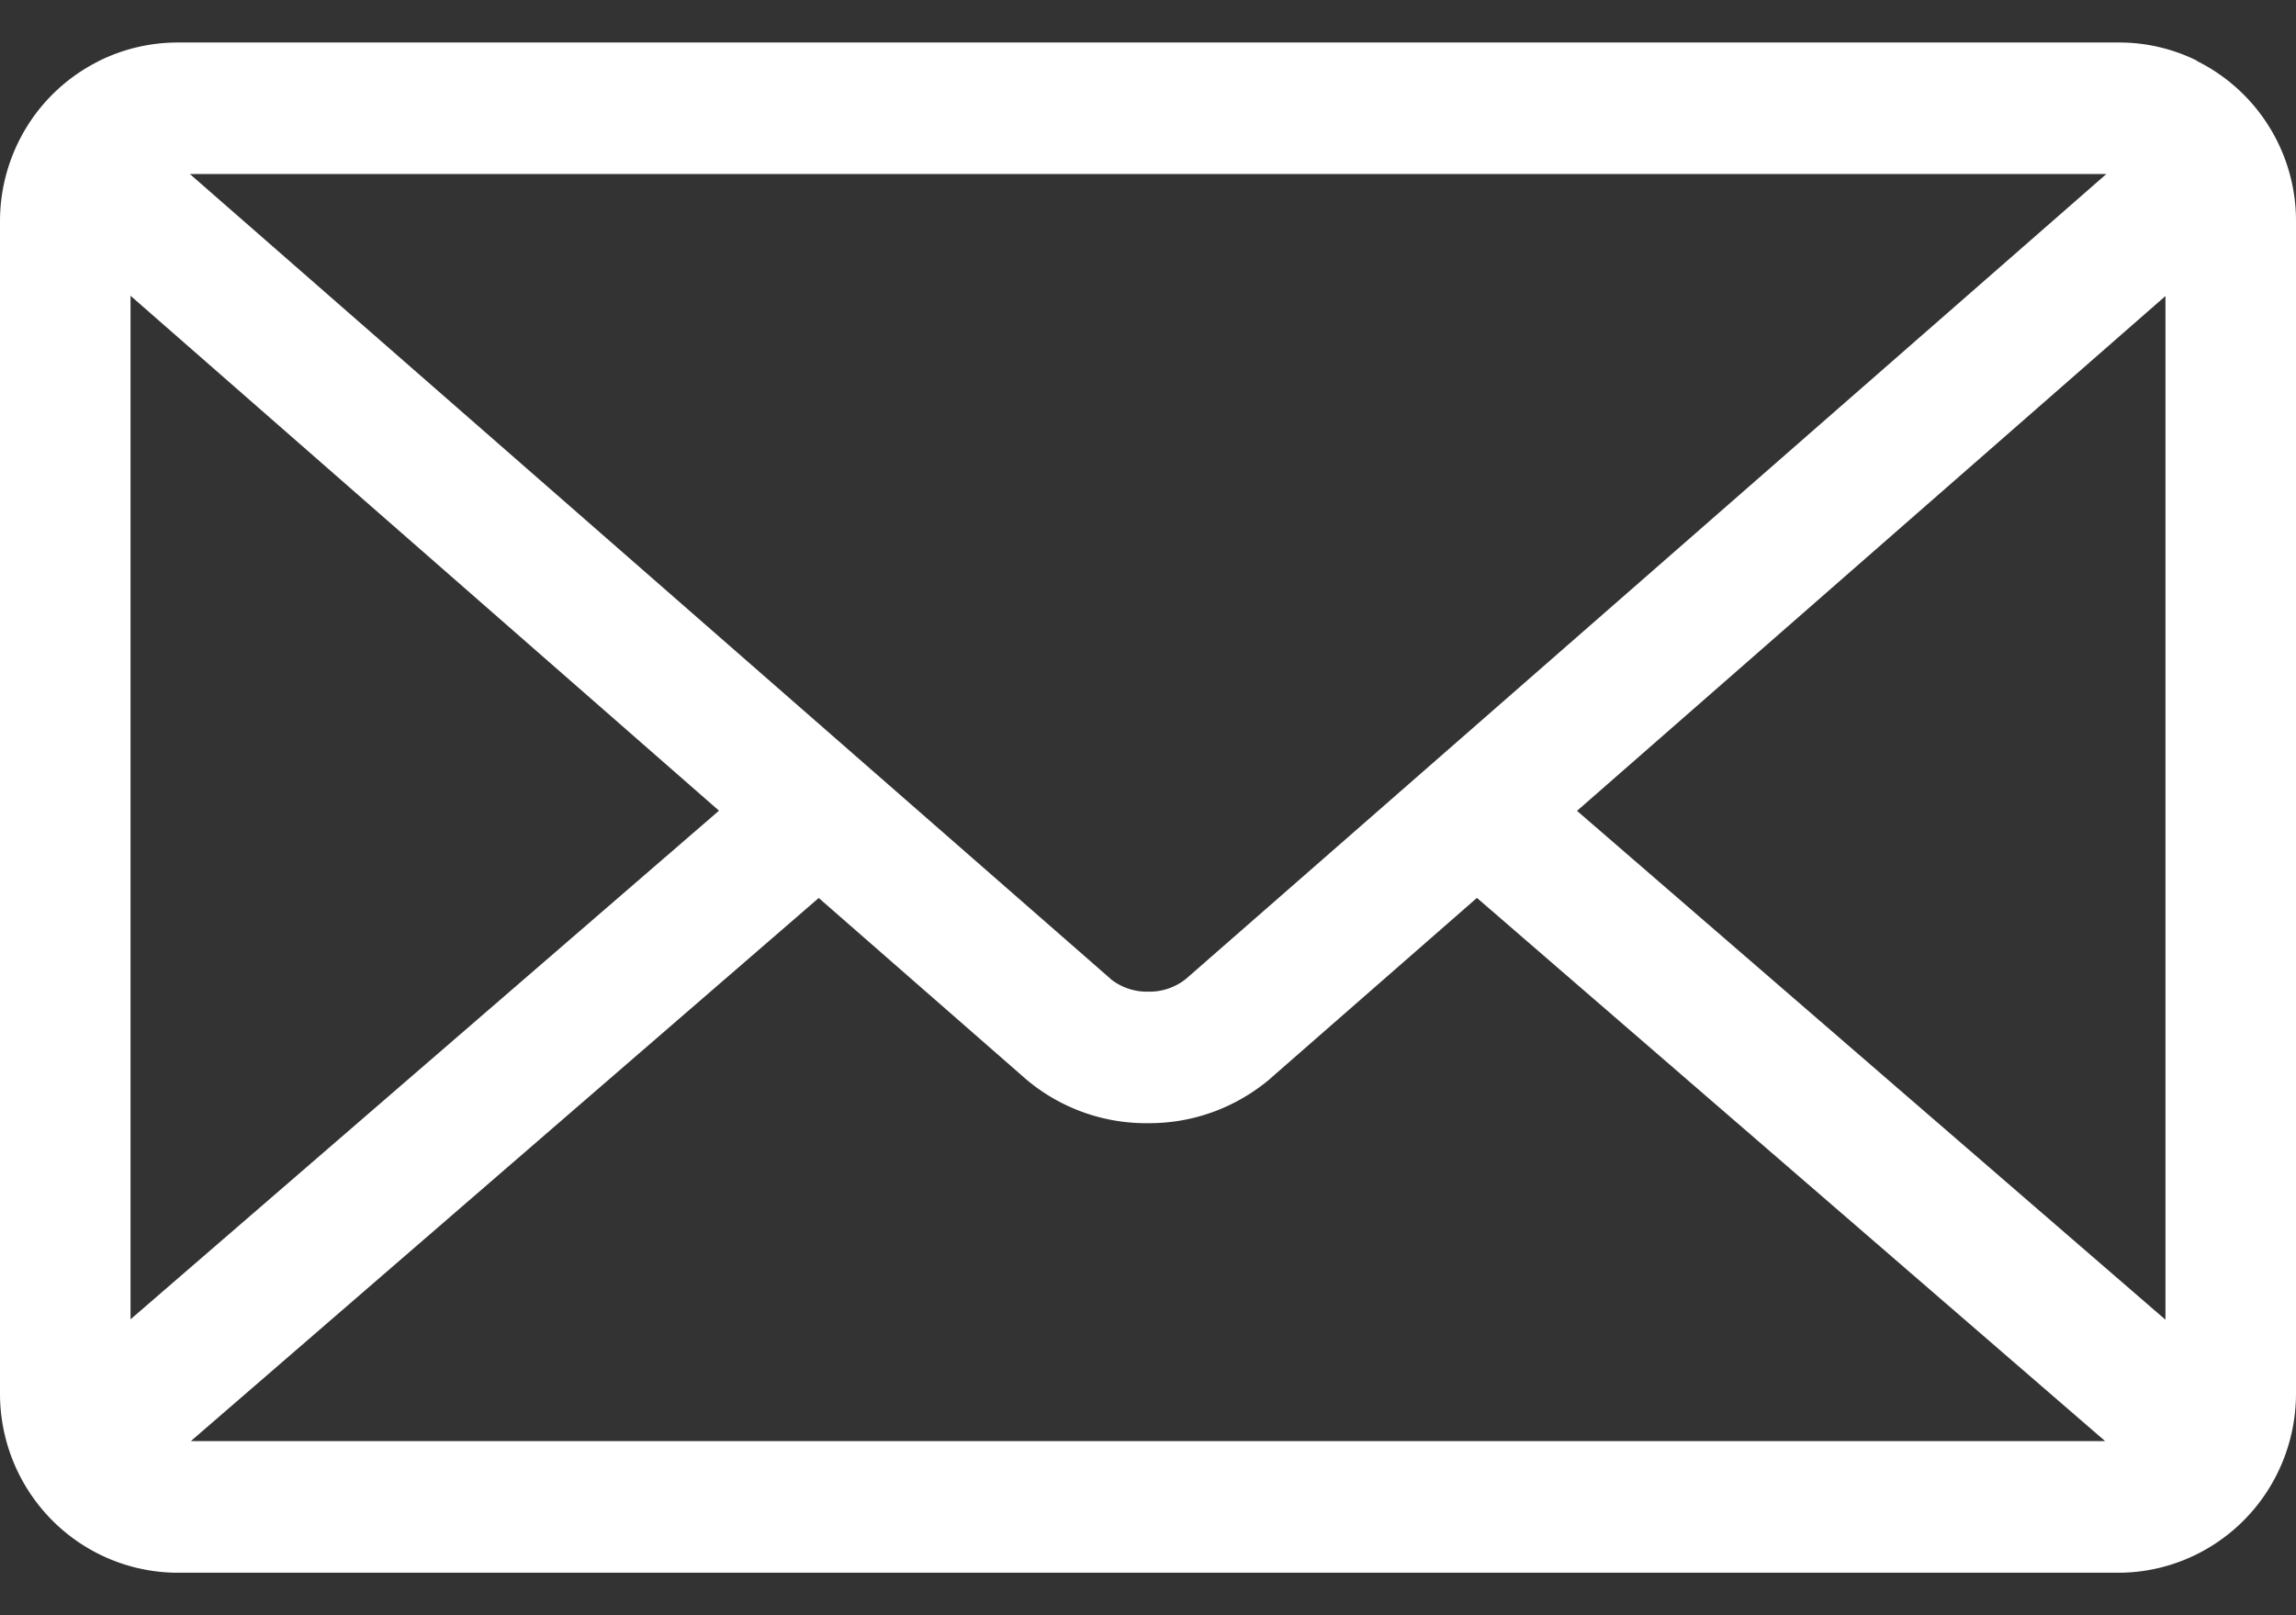 <svg width="27" height="19" fill="none" xmlns="http://www.w3.org/2000/svg"><rect width="100%" height="100%" fill="#333333" stroke="none"/><path d="M18.545 9.538l6.92-6.056v12.042l-6.92-5.986zm-8.917 1.025l2.43 2.125a2.18 2.18 0 001.422.524h.02-.002.016c.545 0 1.042-.199 1.428-.527l-.004.002 2.43-2.125 7.388 6.39H2.244l7.384-6.389zM2.234 2.047H24.77l-10.824 9.468a.685.685 0 01-.428.15h-.03a.684.684 0 01-.429-.15h.002L2.233 2.047zM1.536 3.48l6.919 6.056-6.92 5.983V3.48zm24.3-2.766A2.06 2.06 0 0024.914.5H2.091c-.326 0-.647.076-.939.223l.012-.005a2.09 2.09 0 00-.849.774A2.114 2.114 0 000 2.602v13.793c0 .558.221 1.093.613 1.488.392.394.923.616 1.477.617h22.82c.554 0 1.085-.223 1.477-.617.392-.395.612-.93.613-1.488V2.602A2.1 2.1 0 0025.842.721L25.83.715h.007z" fill="#fff"/></svg>